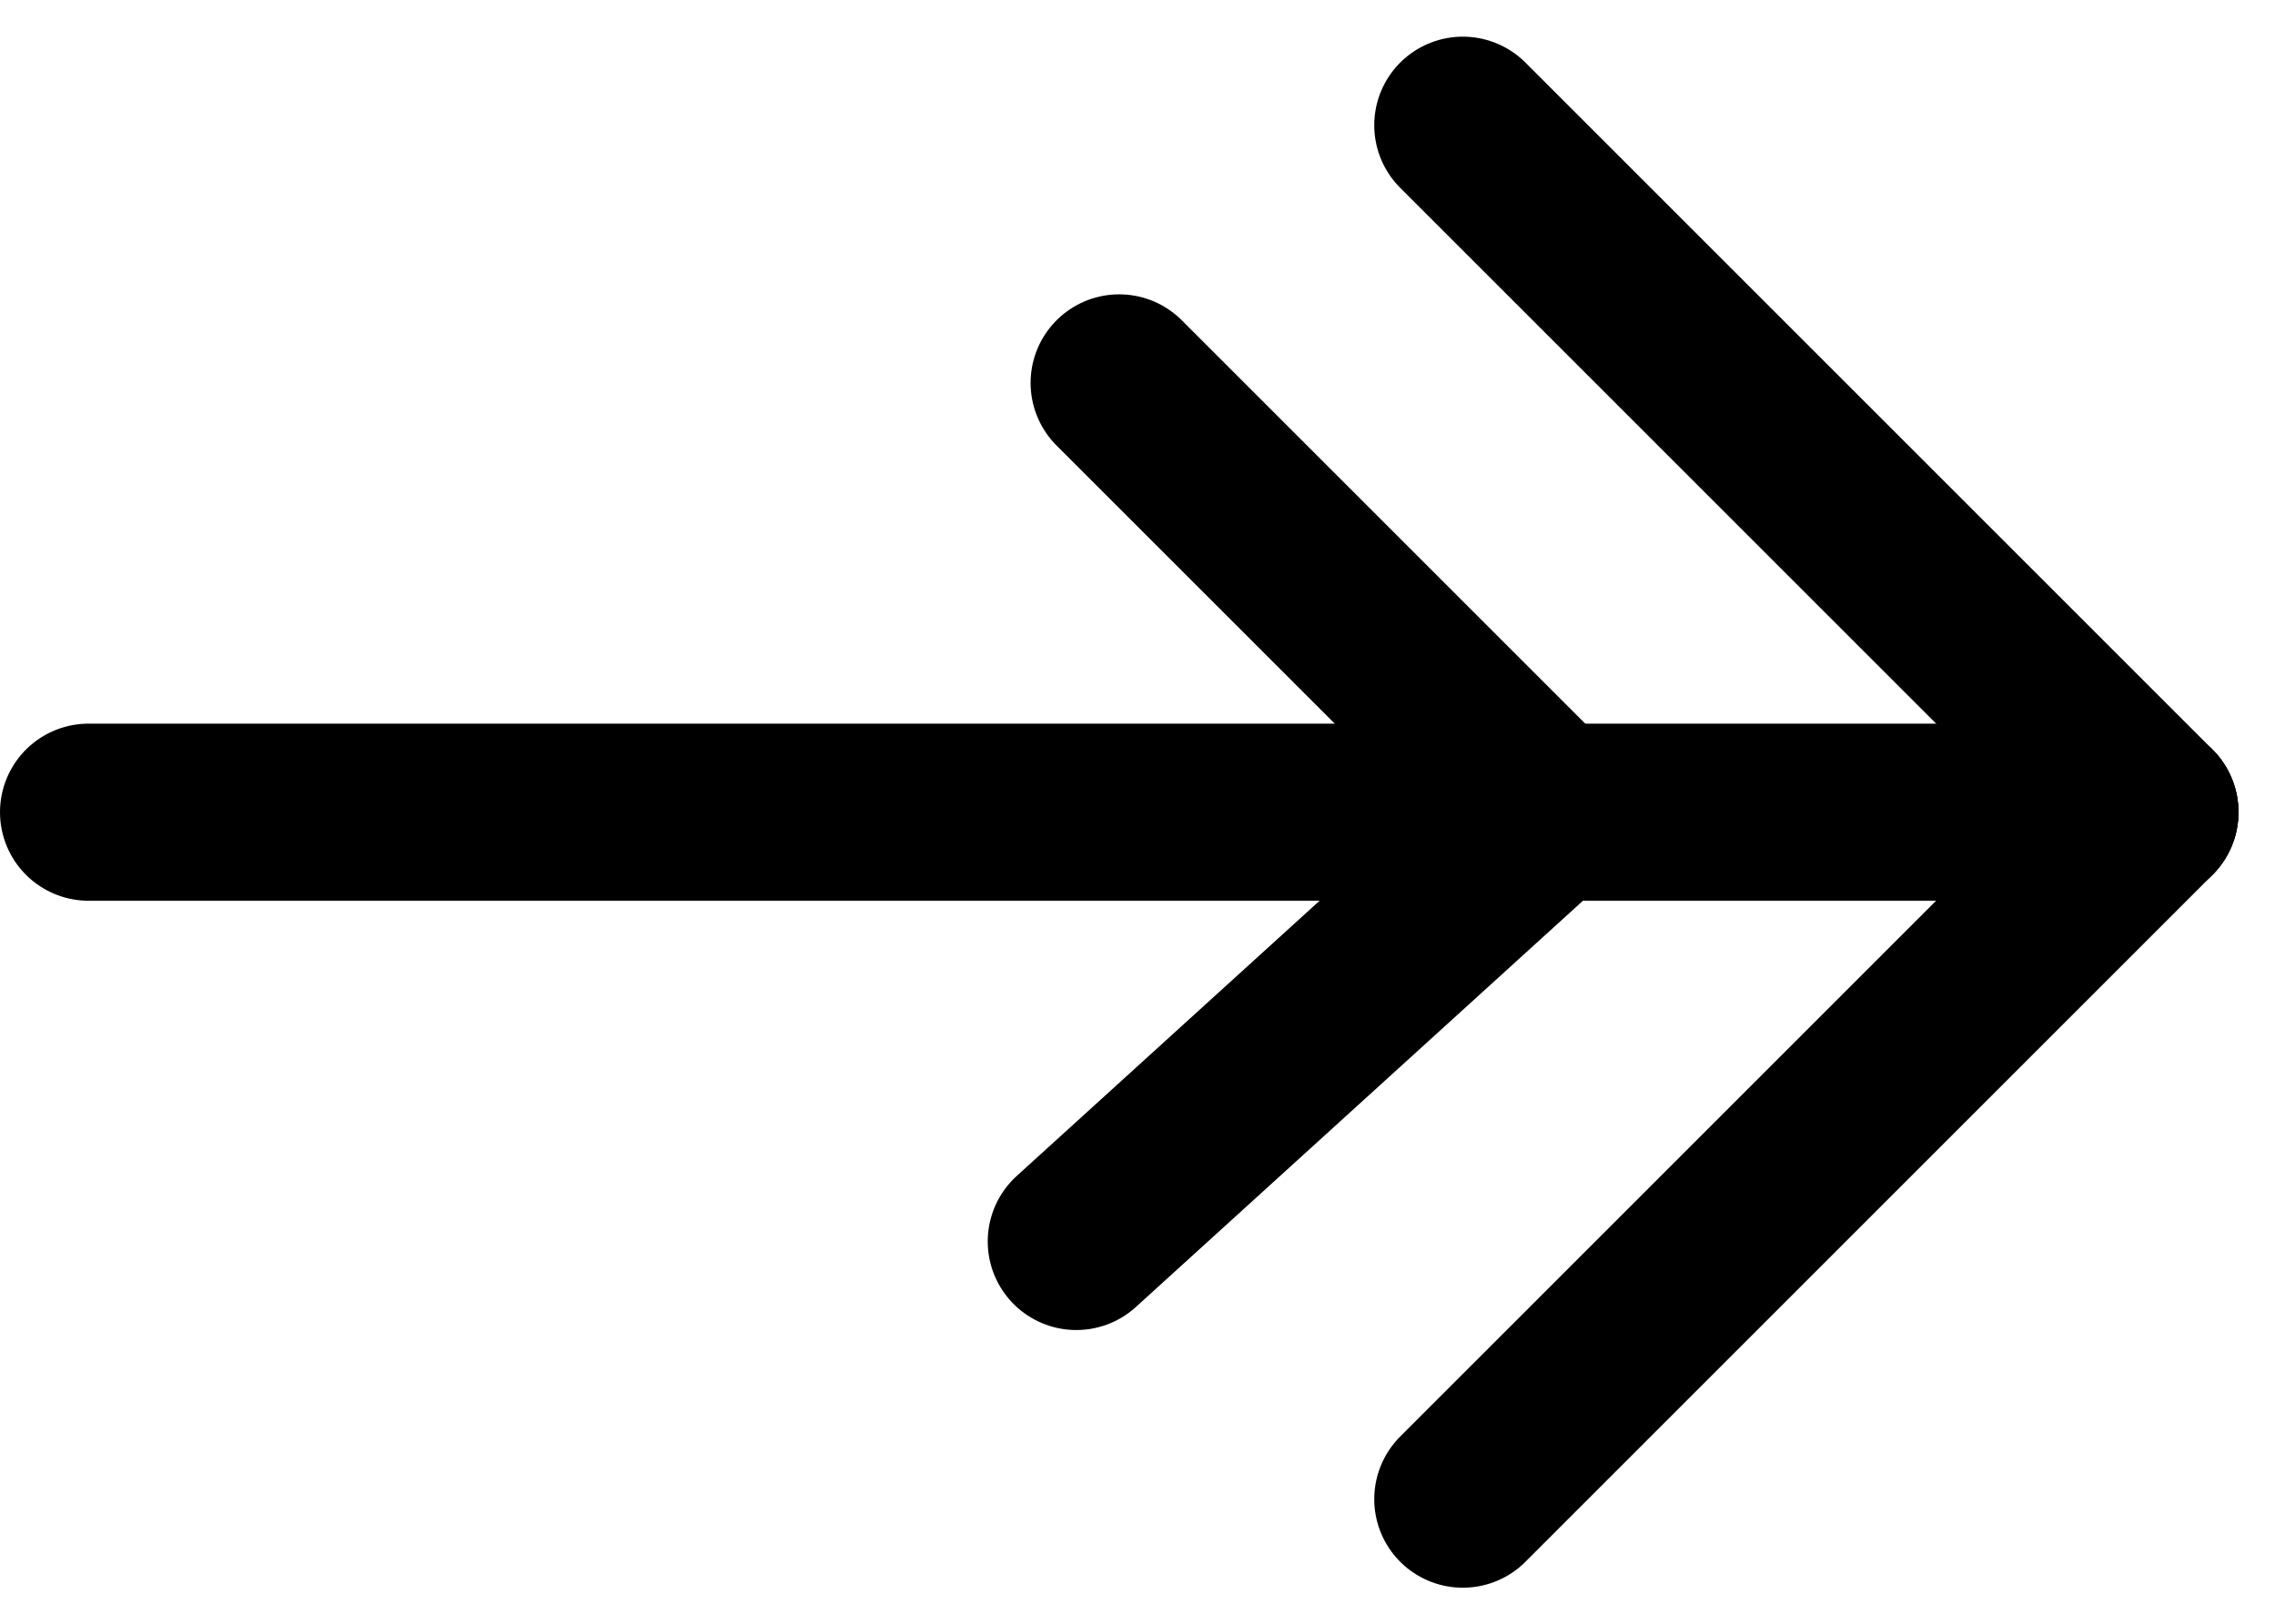 <svg xmlns="http://www.w3.org/2000/svg" width="12.843" height="9.172" viewBox="0 0 12.843 9.172">
  <g id="ico_arrow" transform="translate(0.5 0.707)">
    <line id="Line_10" data-name="Line 10" x2="3.879" y2="3.879" transform="translate(7.758)" fill="none" stroke="#000" stroke-linecap="round" stroke-width="1"/>
    <line id="Line_11" data-name="Line 11" y1="3.879" x2="3.879" transform="translate(7.758 3.879)" fill="none" stroke="#000" stroke-linecap="round" stroke-width="1"/>
    <line id="Line_12" data-name="Line 12" x2="11.636" transform="translate(0 3.879)" fill="none" stroke="#000" stroke-linecap="round" stroke-width="1"/>
    <g id="ico_arrow-2" data-name="ico_arrow" transform="translate(5.576 1.455)">
      <line id="Line_10-2" data-name="Line 10" x2="2.424" y2="2.424" transform="translate(0.242)" fill="none" stroke="#000" stroke-linecap="round" stroke-width="1"/>
      <line id="Line_11-2" data-name="Line 11" y1="2.424" x2="2.667" transform="translate(0 2.424)" fill="none" stroke="#000" stroke-linecap="round" stroke-width="1"/>
    </g>
  </g>
</svg>
